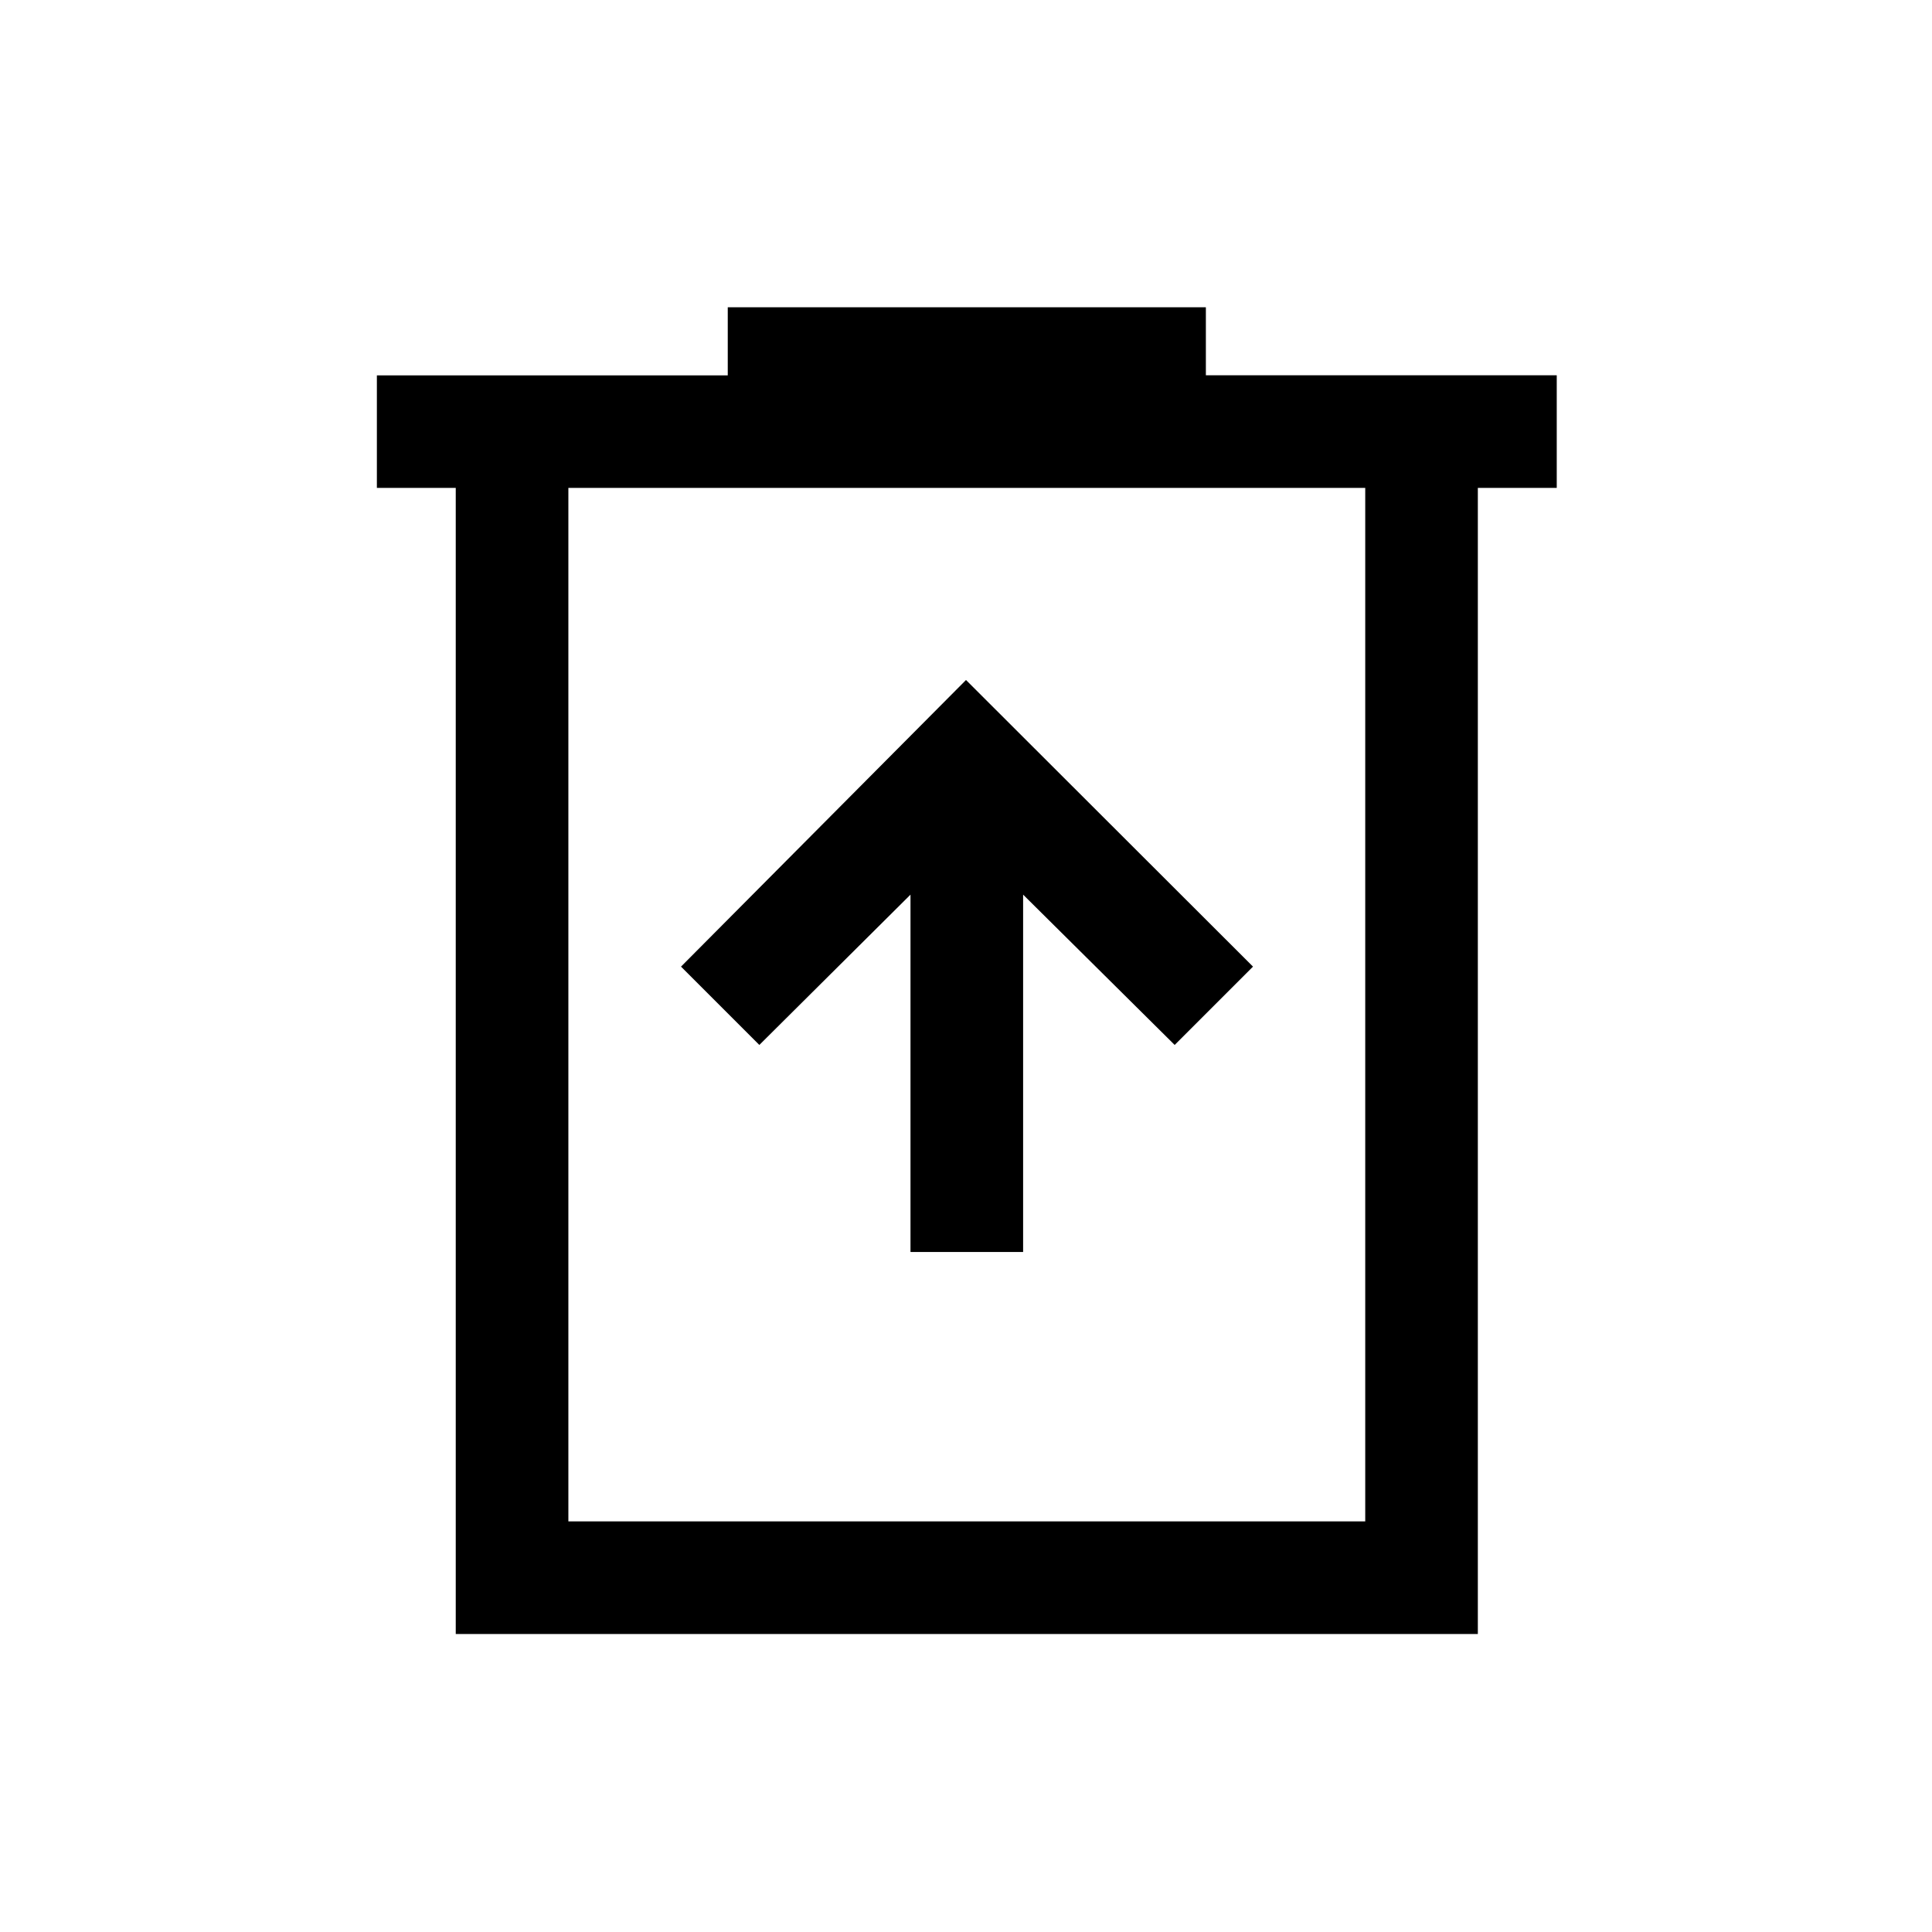 <svg xmlns="http://www.w3.org/2000/svg" height="24" viewBox="0 -960 960 960" width="24"><path d="M452.42-337.89h55.96v-177.57l75.31 74.69 38.92-38.92L480-622.11 338.39-479.69l38.92 38.92 75.11-74.69v177.57ZM226.46-148.08v-569.5h-39.19v-55.89h174.35v-33.84h237.57v33.77h174.35v55.96h-39.21v569.5H226.46Zm55.96-55.96h395.96v-513.54H282.42v513.54Zm0-513.54v513.54-513.54Z"/></svg>